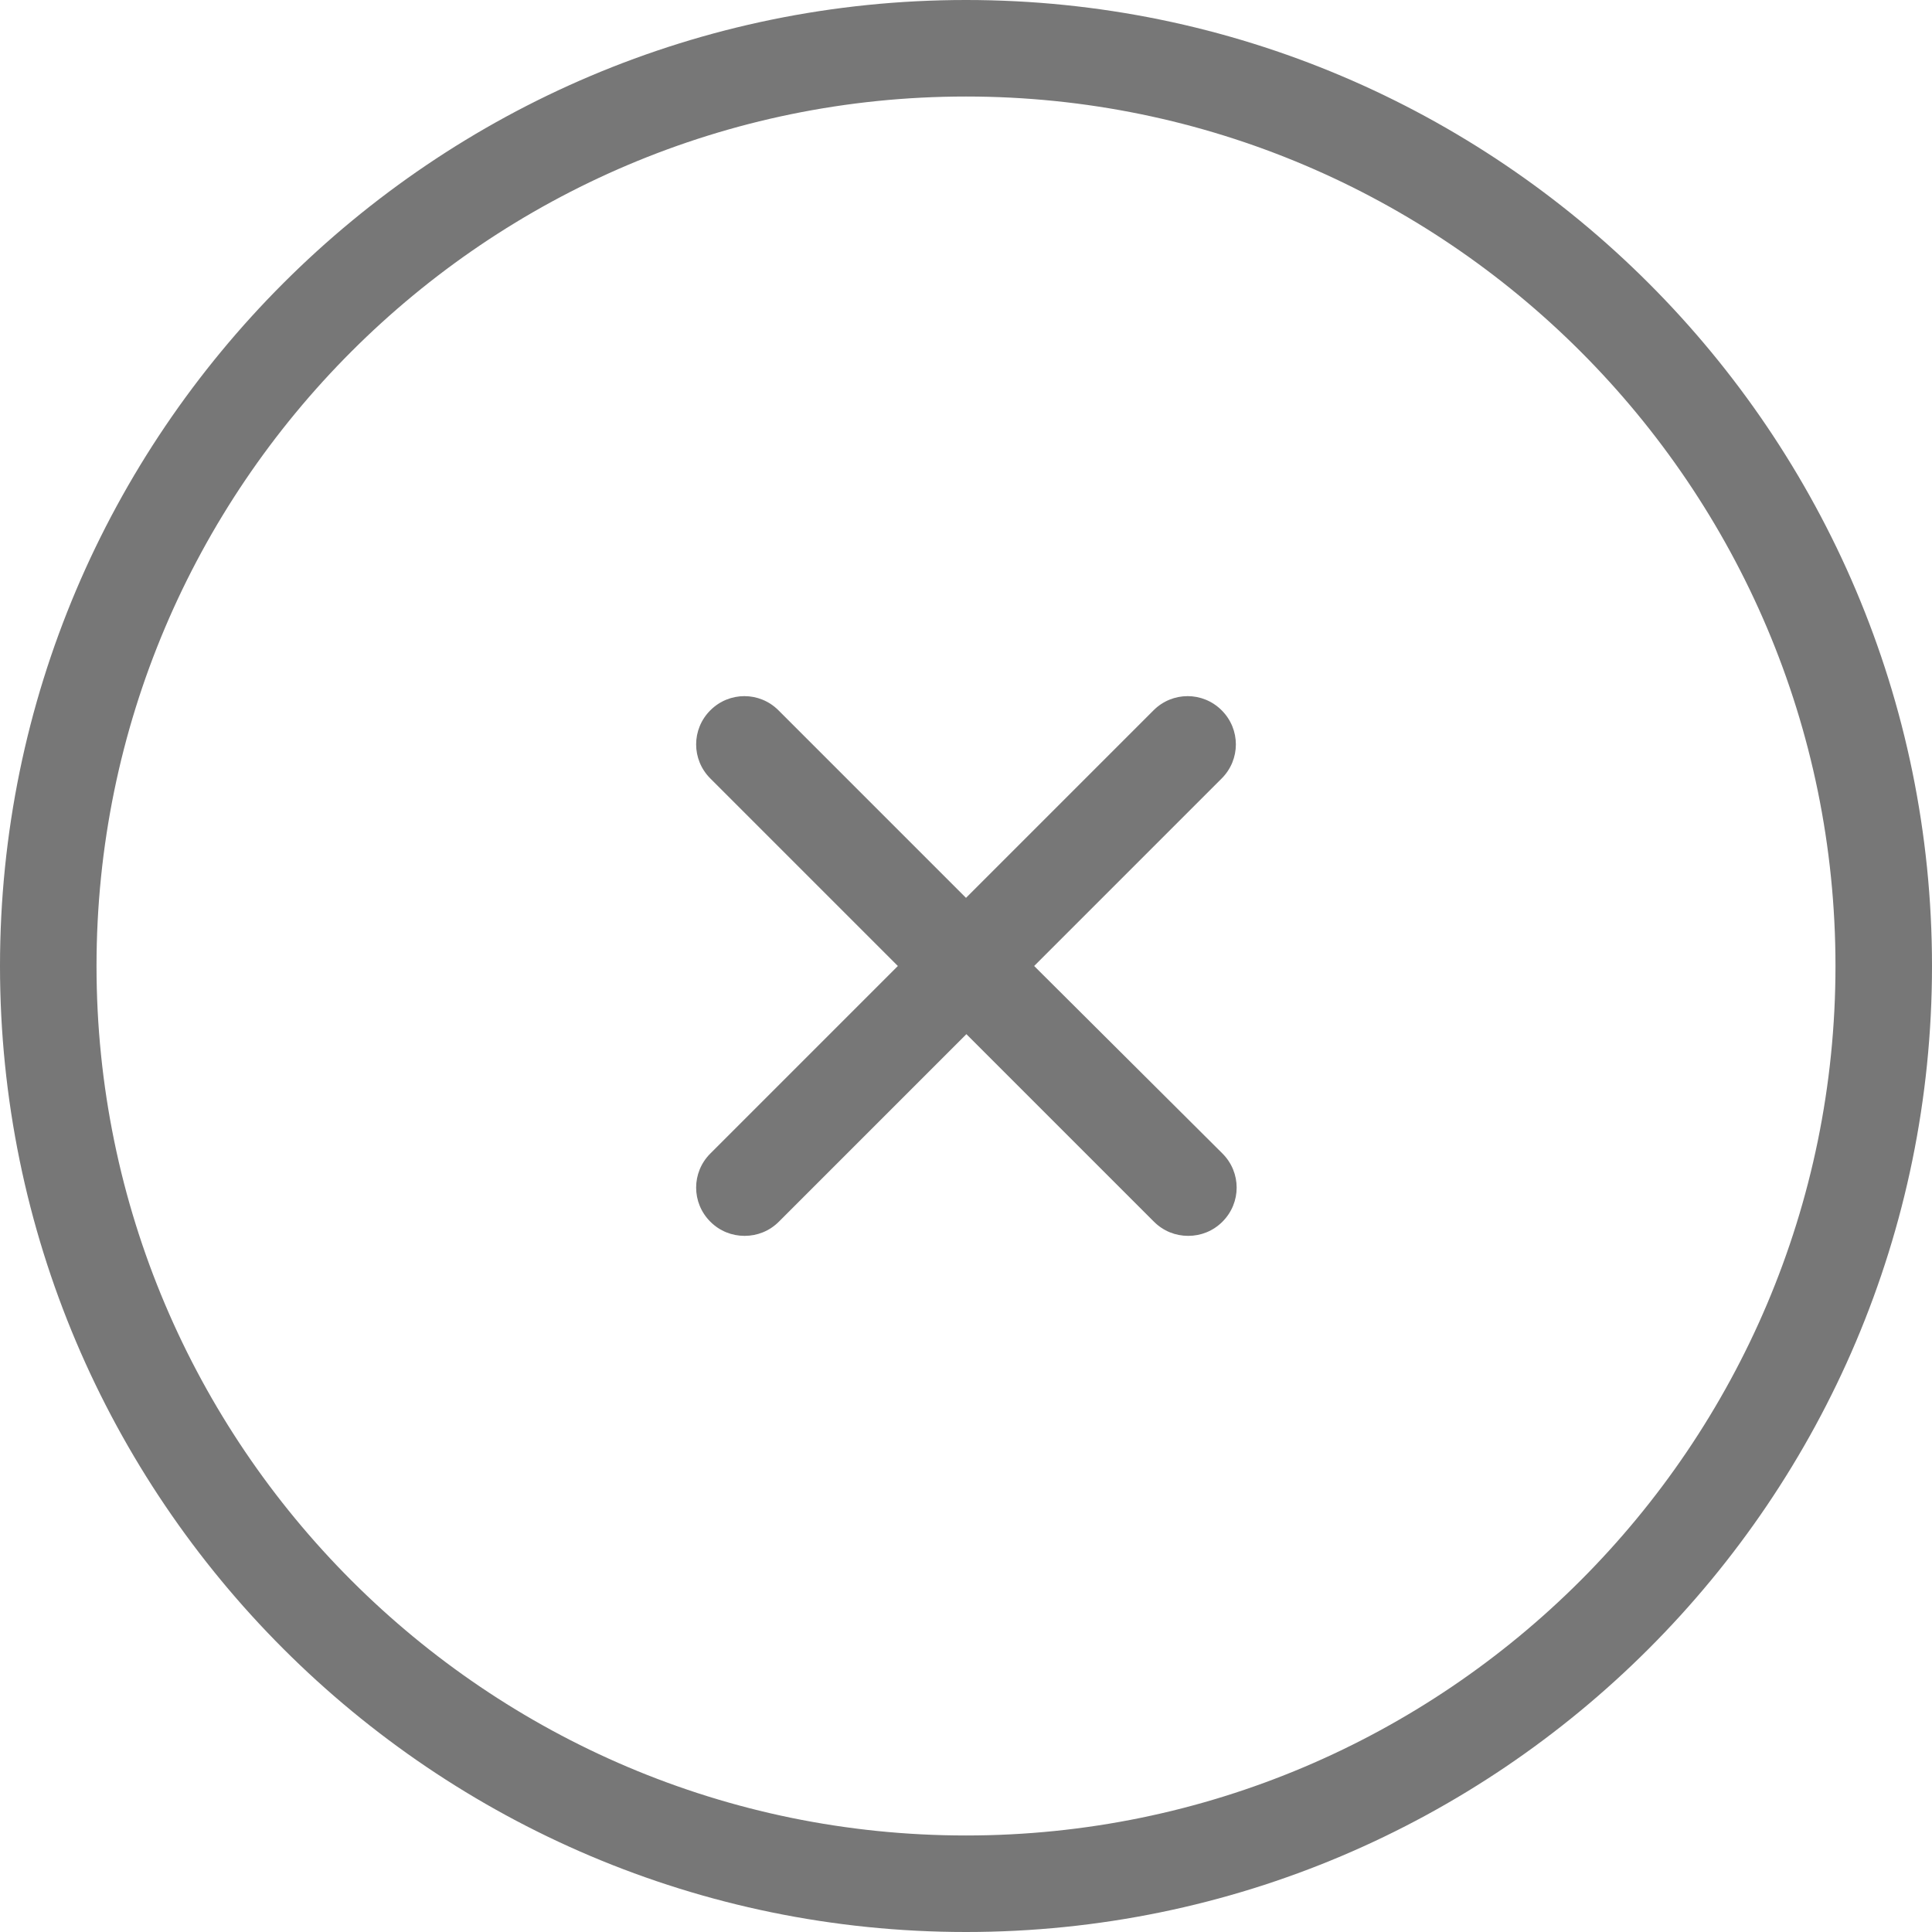 <?xml version="1.0" encoding="iso-8859-1"?>
<!-- Generator: Adobe Illustrator 19.0.0, SVG Export Plug-In . SVG Version: 6.00 Build 0)  -->
<svg version="1.1" id="Capa_1" xmlns="http://www.w3.org/2000/svg" xmlns:xlink="http://www.w3.org/1999/xlink" x="0px" y="0px"
	 viewBox="0 0 490.4 490.4" style="enable-background:new 0 0 490.4 490.4;" xml:space="preserve">
<g>
	<g>
		<path d="M245.2,490.4c135.2,0,245.2-110,245.2-245.2S380.4,0,245.2,0S0,110,0,245.2S110,490.4,245.2,490.4z M245.2,24.5
			c121.7,0,220.7,99,220.7,220.7s-99,220.7-220.7,220.7s-220.7-99-220.7-220.7S123.5,24.5,245.2,24.5z" fill="#777"/>
		<path d="M180.3,310.1c2.4,2.4,5.5,3.6,8.7,3.6s6.3-1.2,8.7-3.6l47.6-47.6l47.6,47.6c2.4,2.4,5.5,3.6,8.7,3.6s6.3-1.2,8.7-3.6
			c4.8-4.8,4.8-12.5,0-17.3l-47.8-47.6l47.6-47.6c4.8-4.8,4.8-12.5,0-17.3s-12.5-4.8-17.3,0l-47.6,47.6l-47.6-47.6
			c-4.8-4.8-12.5-4.8-17.3,0s-4.8,12.5,0,17.3l47.6,47.6l-47.6,47.6C175.5,297.6,175.5,305.3,180.3,310.1z" fill="#777"/>
	</g>
</g>
</svg>
